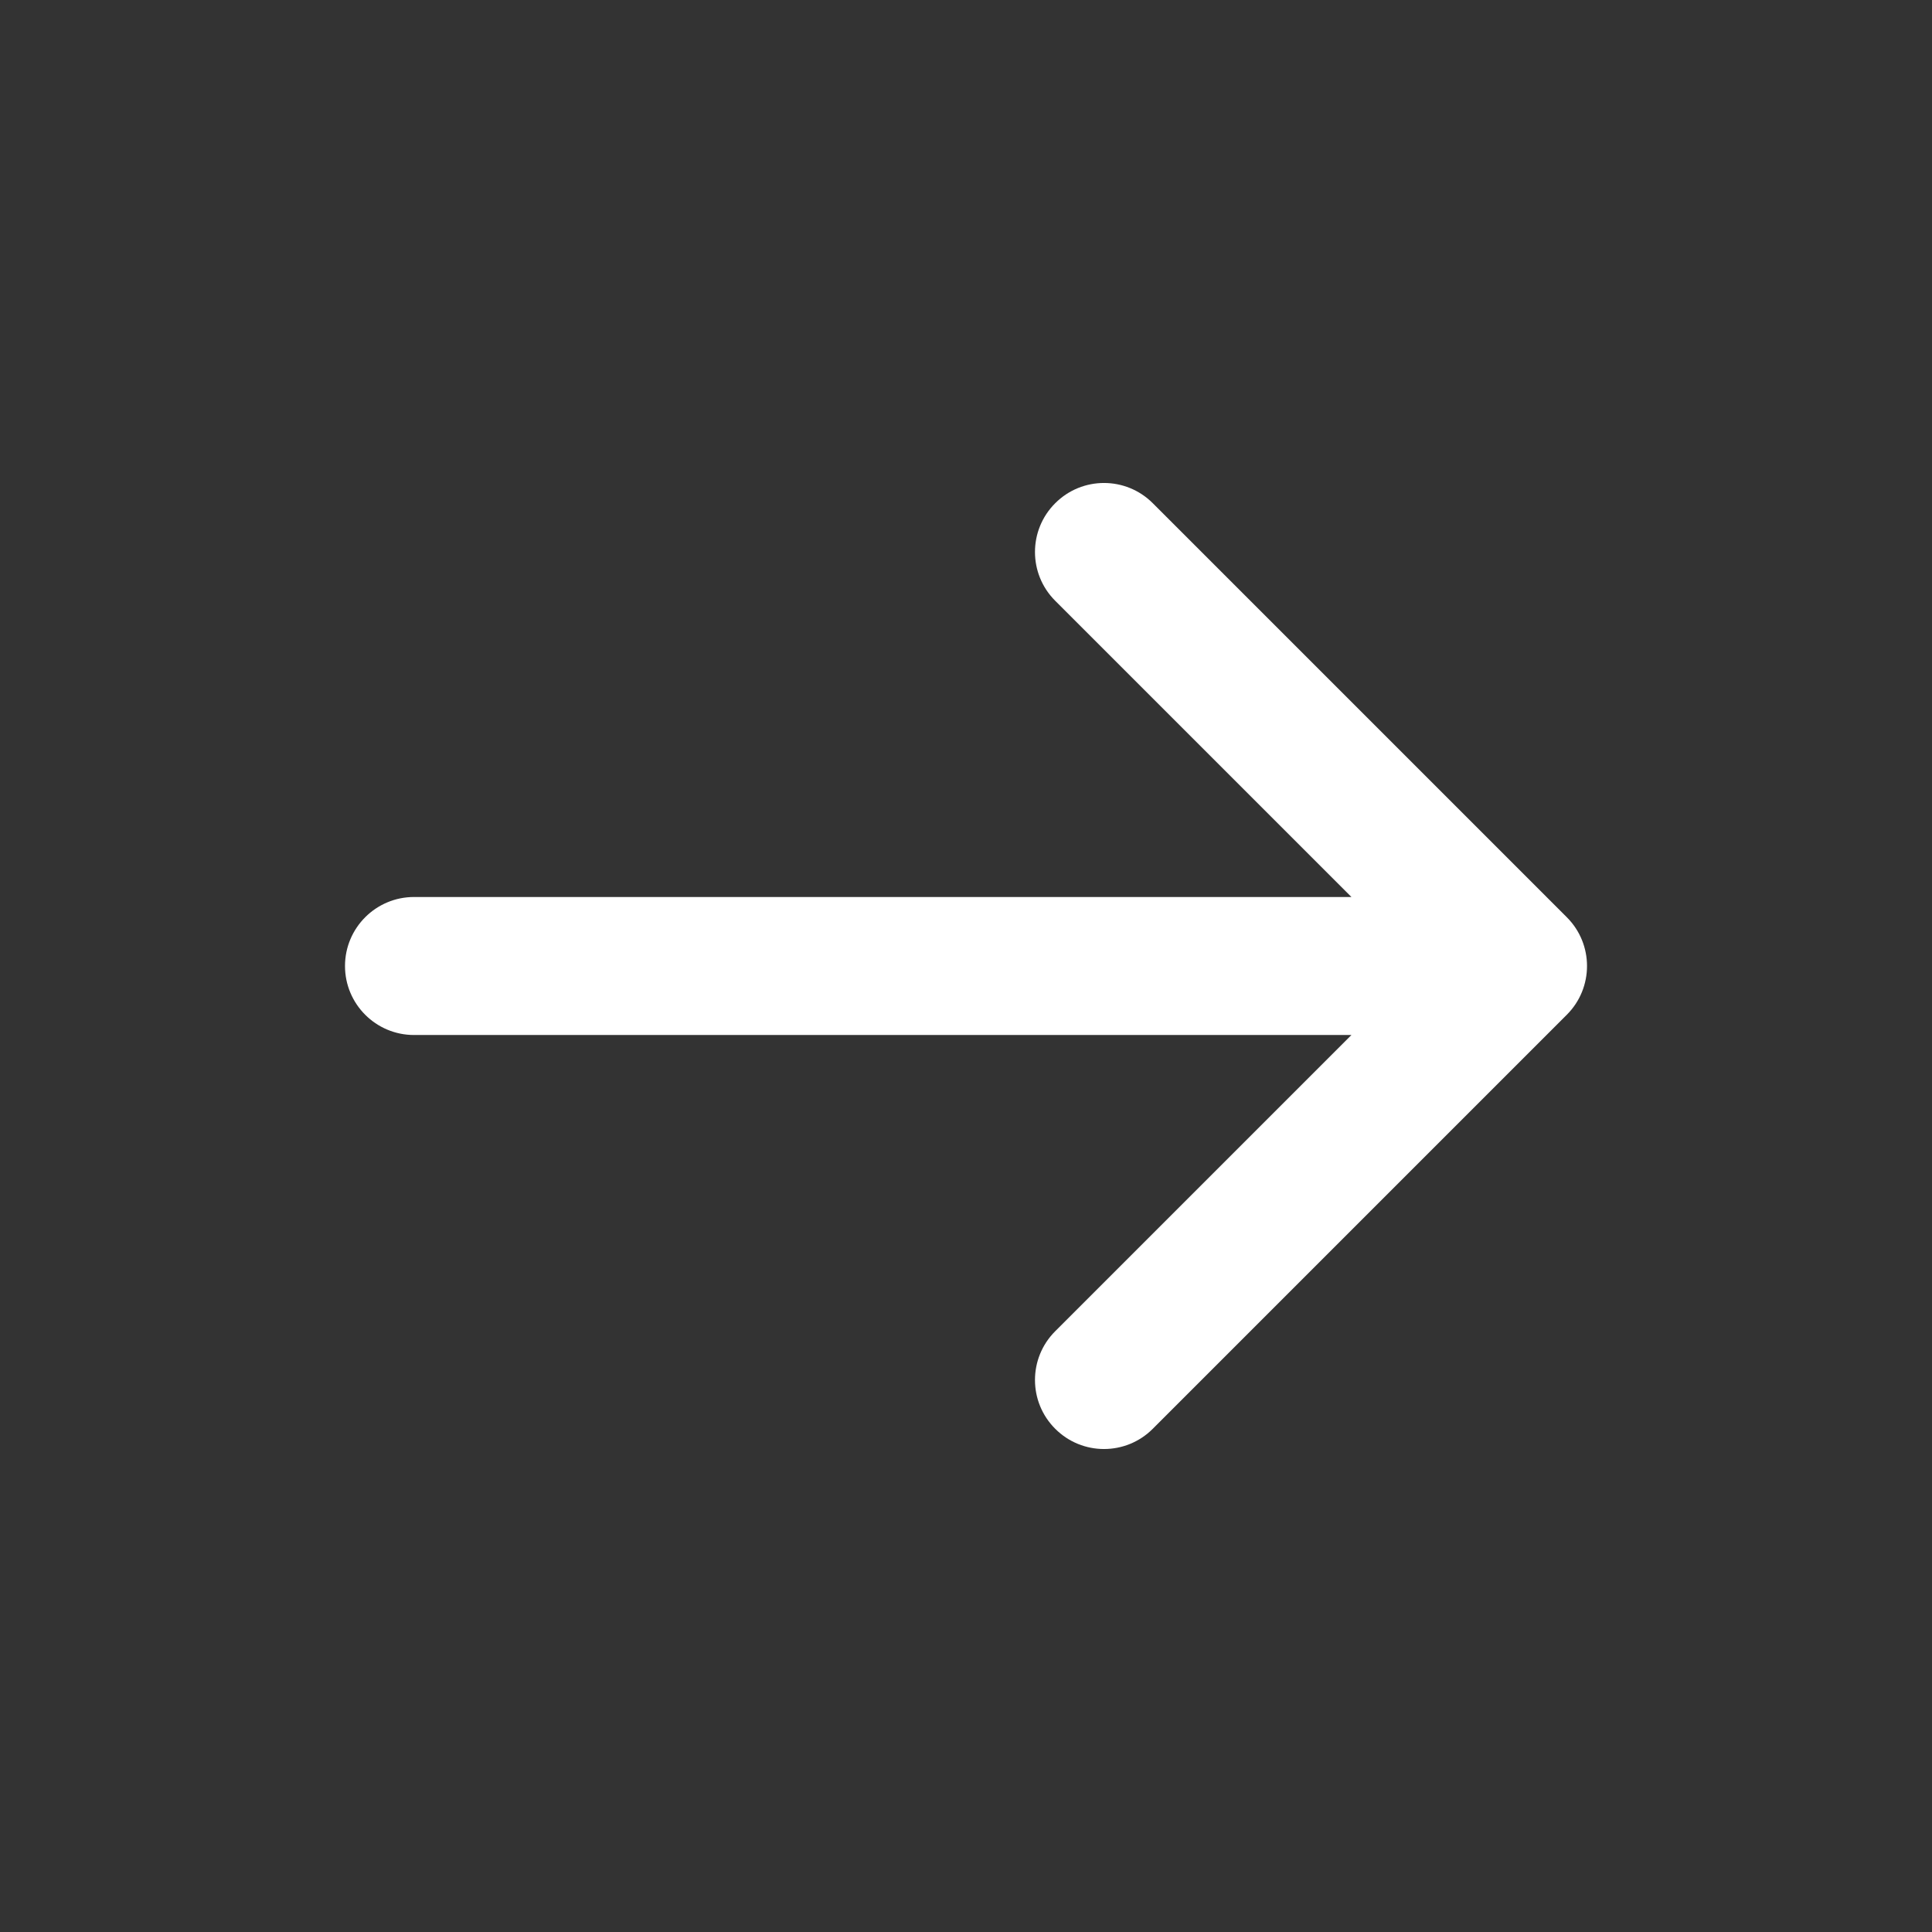 <svg width="28" height="28" viewBox="0 0 28 28" fill="none" xmlns="http://www.w3.org/2000/svg">
    <rect x="0" y="0" width="28" height="28" fill="#333333" stroke="none"/>
    <path fill-rule="evenodd" clip-rule="evenodd" d="M22.707 14.707C23.098 14.317 23.098 13.683 22.707 13.293L16.707 7.293C16.317 6.902 15.683 6.902 15.293 7.293C14.902 7.683 14.902 8.317 15.293 8.707L19.586 13L6 13C5.448 13 5 13.448 5 14C5 14.552 5.448 15 6 15L19.586 15L15.293 19.293C14.902 19.683 14.902 20.317 15.293 20.707C15.683 21.098 16.317 21.098 16.707 20.707L22.707 14.707Z" fill="white"/>
</svg>
